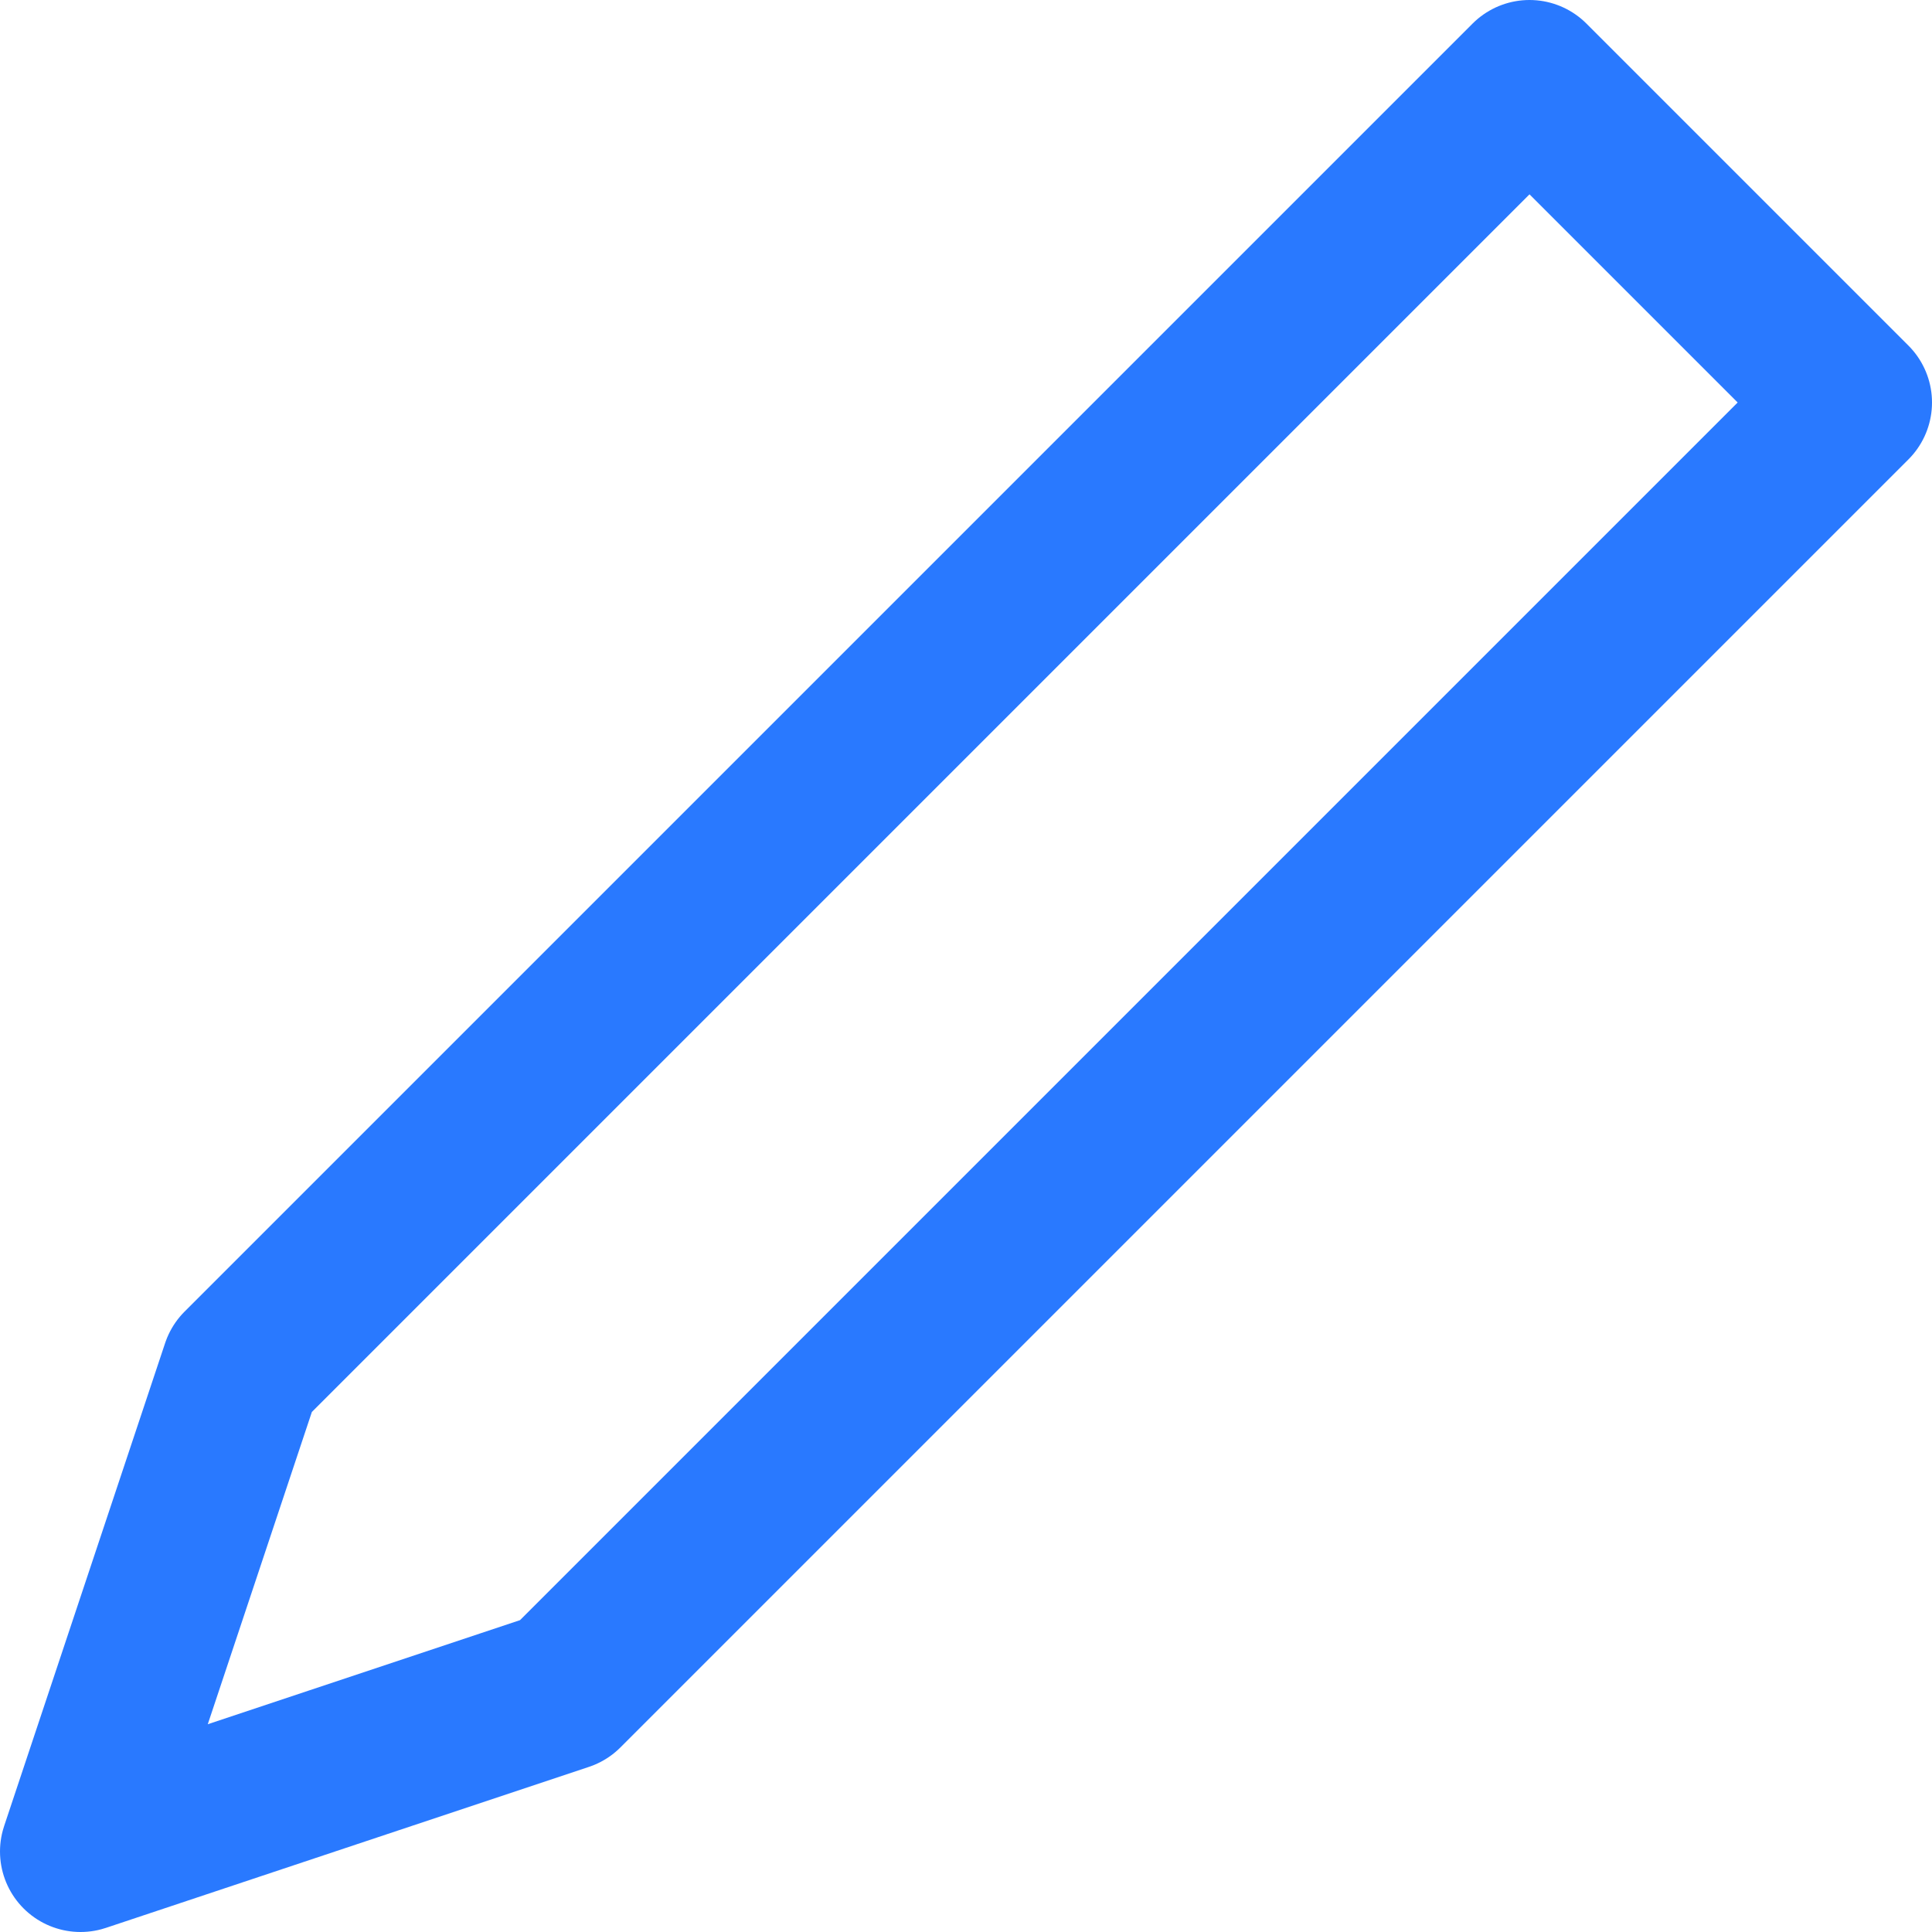<svg xmlns="http://www.w3.org/2000/svg" width="216" height="216" viewBox="0 0 216 216">
  <path id="Path_145" data-name="Path 145" d="M2745.04,3231.03l-54,18,18-54,144-144,36,36Z" transform="translate(-2682.04 -3042.03)" fill="none" stroke="#2979FF" stroke-linecap="round" stroke-linejoin="round" stroke-miterlimit="10" stroke-width="18"/>
</svg>
